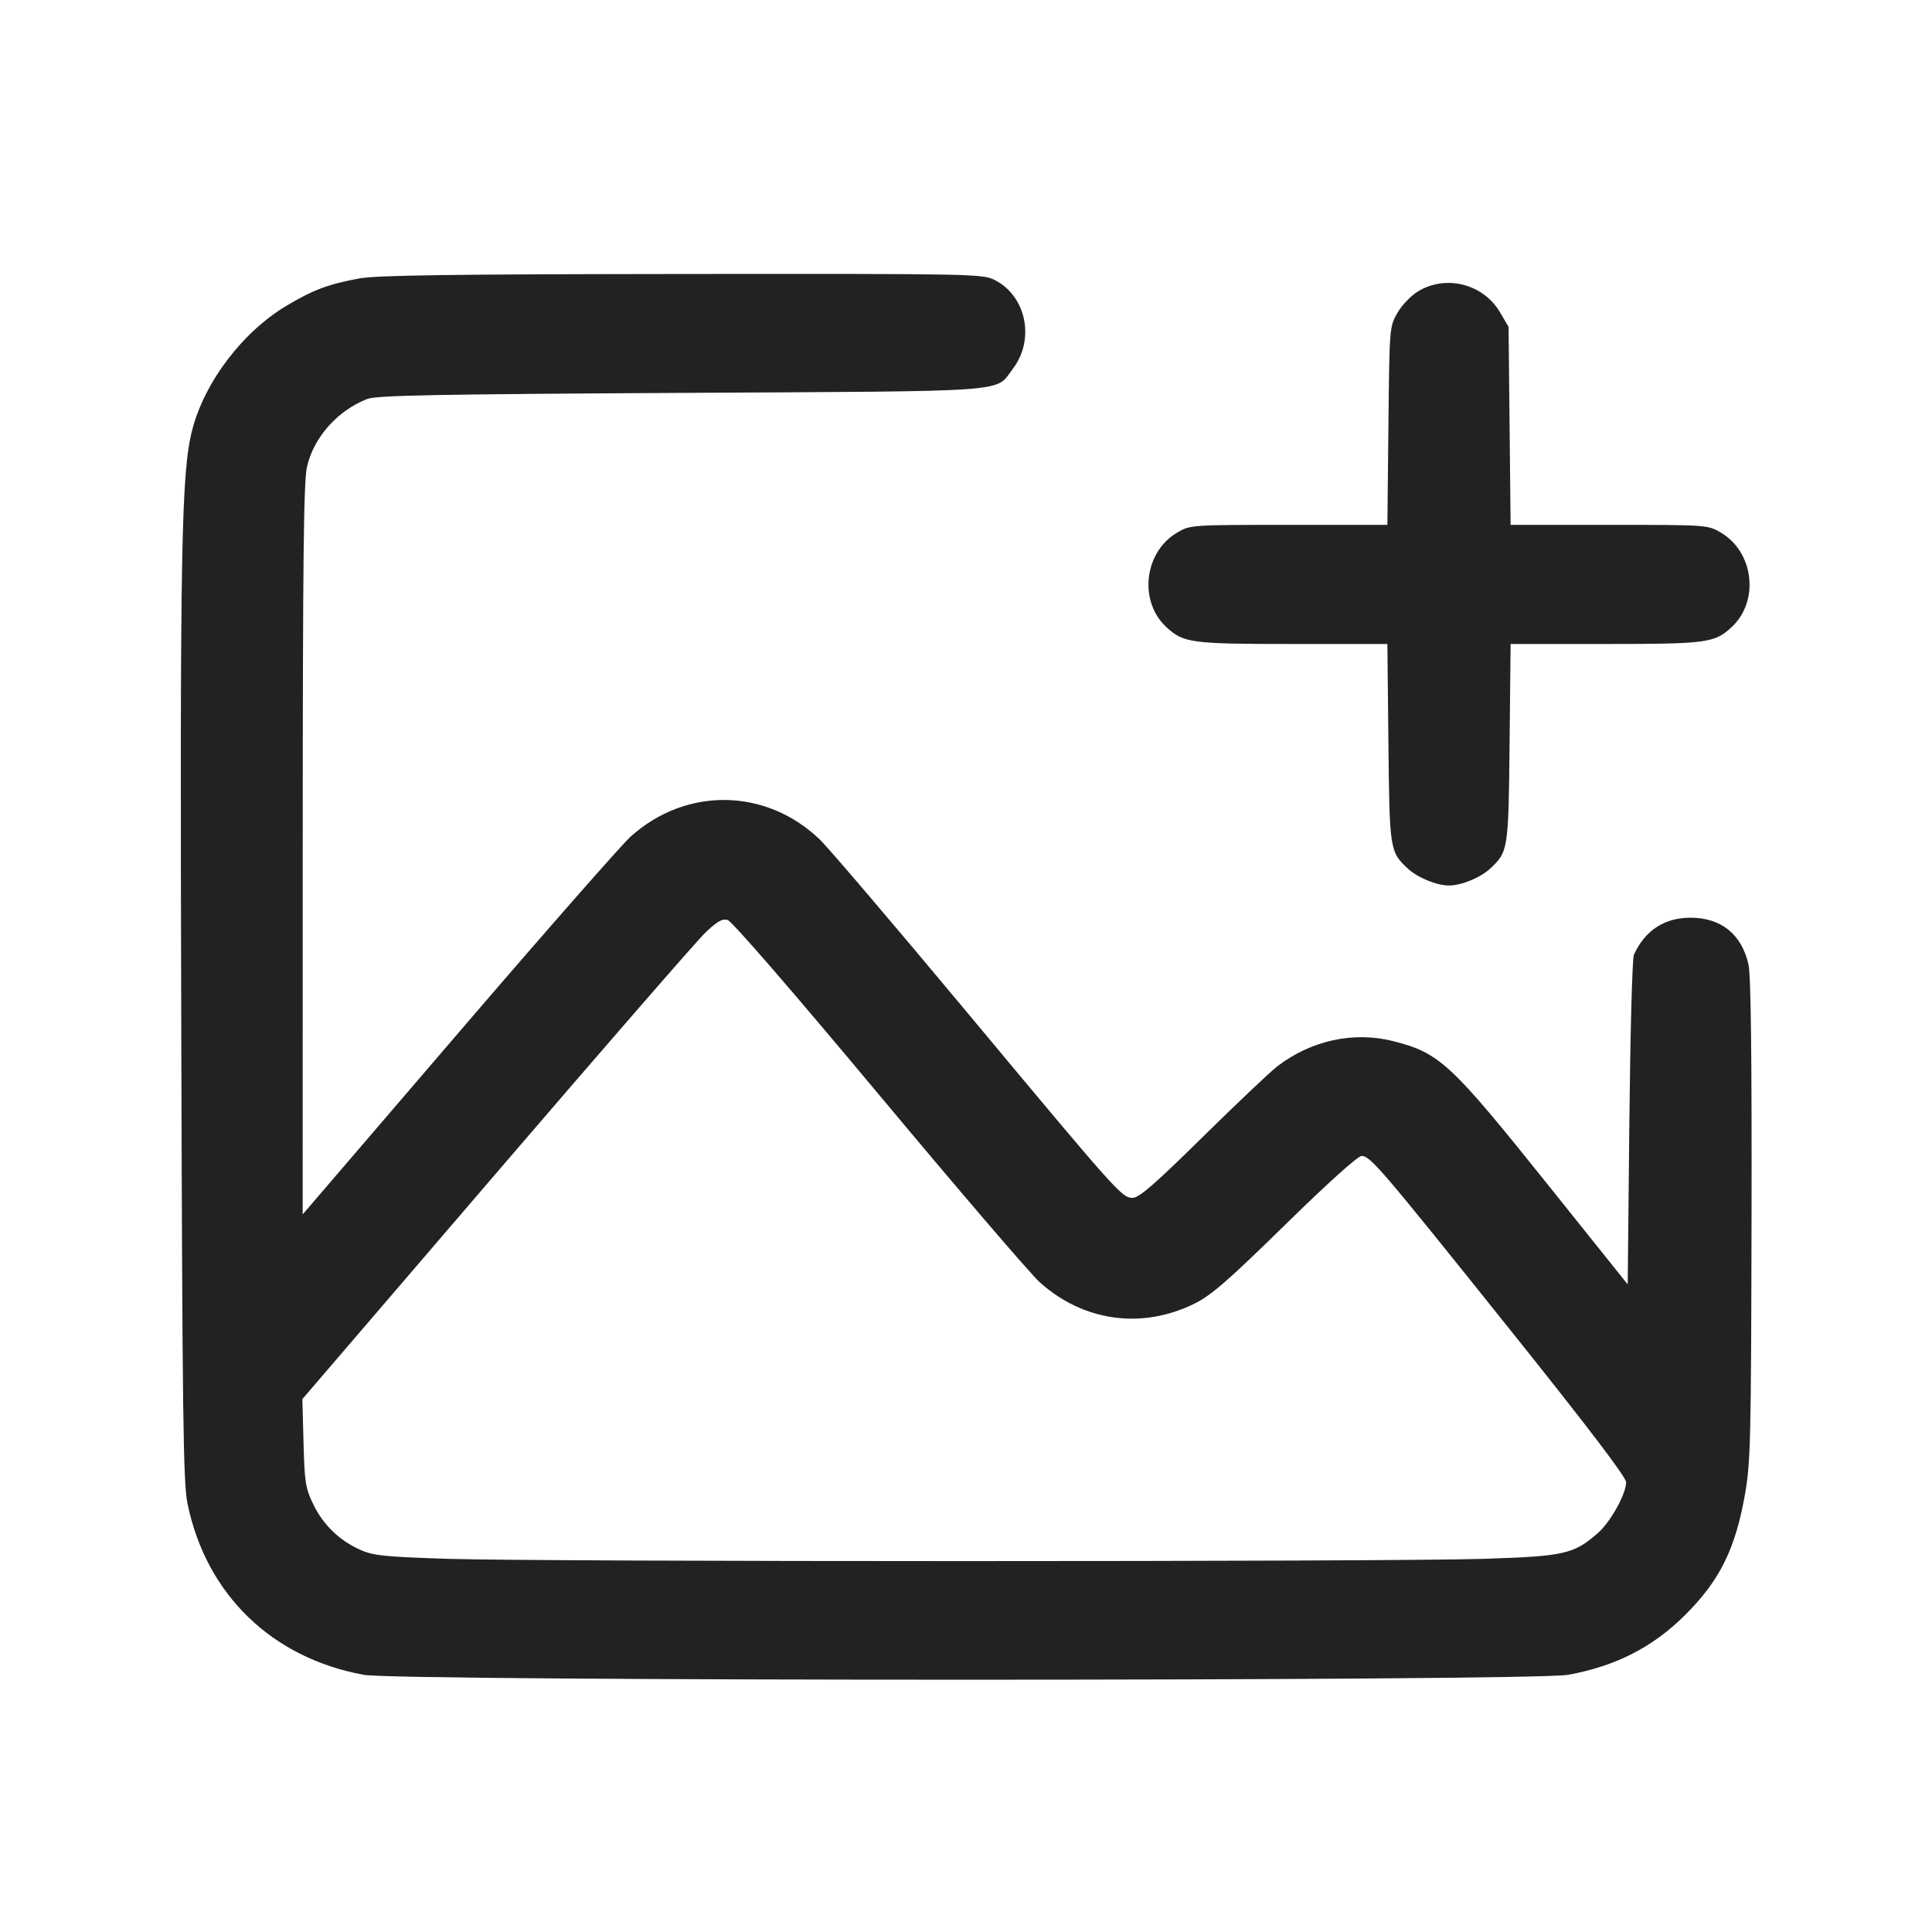 <svg width="64" height="64" viewBox="0 0 64 64" fill="none" xmlns="http://www.w3.org/2000/svg">
<path fill-rule="evenodd" clip-rule="evenodd" d="M11.893 9.225C10.882 9.412 10.375 9.602 9.507 10.118C8.044 10.987 6.783 12.641 6.369 14.235C6.006 15.635 5.959 18.14 6.004 33.843C6.041 46.994 6.069 49.12 6.212 49.813C6.831 52.817 9.002 54.924 12.053 55.481C13.24 55.697 50.762 55.697 51.947 55.48C53.532 55.191 54.761 54.561 55.834 53.487C56.968 52.354 57.481 51.319 57.801 49.522C57.99 48.464 58.007 47.746 58.022 40.424C58.033 35.012 58.001 32.308 57.922 31.954C57.697 30.951 57.016 30.4 56 30.4C55.137 30.4 54.489 30.824 54.125 31.627C54.071 31.744 54.004 34.249 53.974 37.193L53.92 42.547L51.315 39.294C48.048 35.213 47.696 34.885 46.16 34.491C44.851 34.155 43.43 34.463 42.311 35.325C42.067 35.514 40.951 36.57 39.831 37.674C38.269 39.213 37.733 39.68 37.526 39.68C37.163 39.68 37.053 39.556 32 33.493C29.628 30.648 27.449 28.091 27.157 27.81C25.379 26.102 22.733 26.06 20.893 27.711C20.586 27.988 18.015 30.917 15.181 34.22L10.027 40.228L10.028 28.14C10.03 18.45 10.058 15.934 10.172 15.449C10.401 14.479 11.179 13.605 12.16 13.218C12.465 13.097 14.378 13.06 22.56 13.015C33.736 12.954 32.945 13.011 33.552 12.216C34.291 11.247 33.999 9.81 32.955 9.278C32.552 9.072 32.303 9.067 22.591 9.076C14.917 9.084 12.469 9.118 11.893 9.225ZM46.984 9.646C46.744 9.79 46.44 10.106 46.291 10.365C46.028 10.825 46.027 10.84 45.993 14.107L45.959 17.387H42.696C39.442 17.387 39.431 17.387 38.995 17.643C37.901 18.284 37.712 19.91 38.631 20.768C39.2 21.3 39.451 21.333 42.816 21.333H45.959L45.993 24.613C46.029 28.15 46.039 28.216 46.631 28.768C46.958 29.074 47.588 29.333 48 29.333C48.412 29.333 49.042 29.074 49.369 28.768C49.961 28.216 49.971 28.15 50.007 24.613L50.041 21.333H53.184C56.549 21.333 56.8 21.3 57.369 20.768C58.288 19.91 58.099 18.284 57.005 17.643C56.569 17.387 56.558 17.387 53.304 17.387H50.041L50.007 14.107L49.973 10.827L49.69 10.346C49.139 9.408 47.911 9.09 46.984 9.646ZM29.111 36.256C31.737 39.402 34.136 42.201 34.442 42.476C35.888 43.776 37.821 44.045 39.563 43.187C40.123 42.911 40.672 42.434 42.573 40.572C43.962 39.21 44.98 38.293 45.102 38.293C45.395 38.293 45.719 38.672 50.004 44.025C52.585 47.249 53.867 48.932 53.867 49.098C53.867 49.489 53.355 50.412 52.932 50.784C52.138 51.481 51.821 51.553 49.173 51.638C46.052 51.739 17.948 51.739 14.827 51.638C12.743 51.571 12.363 51.532 11.941 51.342C11.259 51.045 10.707 50.514 10.384 49.844C10.12 49.304 10.09 49.119 10.055 47.798L10.016 46.347L16.423 38.88C19.948 34.773 23.064 31.188 23.348 30.913C23.745 30.528 23.919 30.427 24.101 30.474C24.244 30.512 26.216 32.788 29.111 36.256Z" fill="#222222"/>
</svg>
